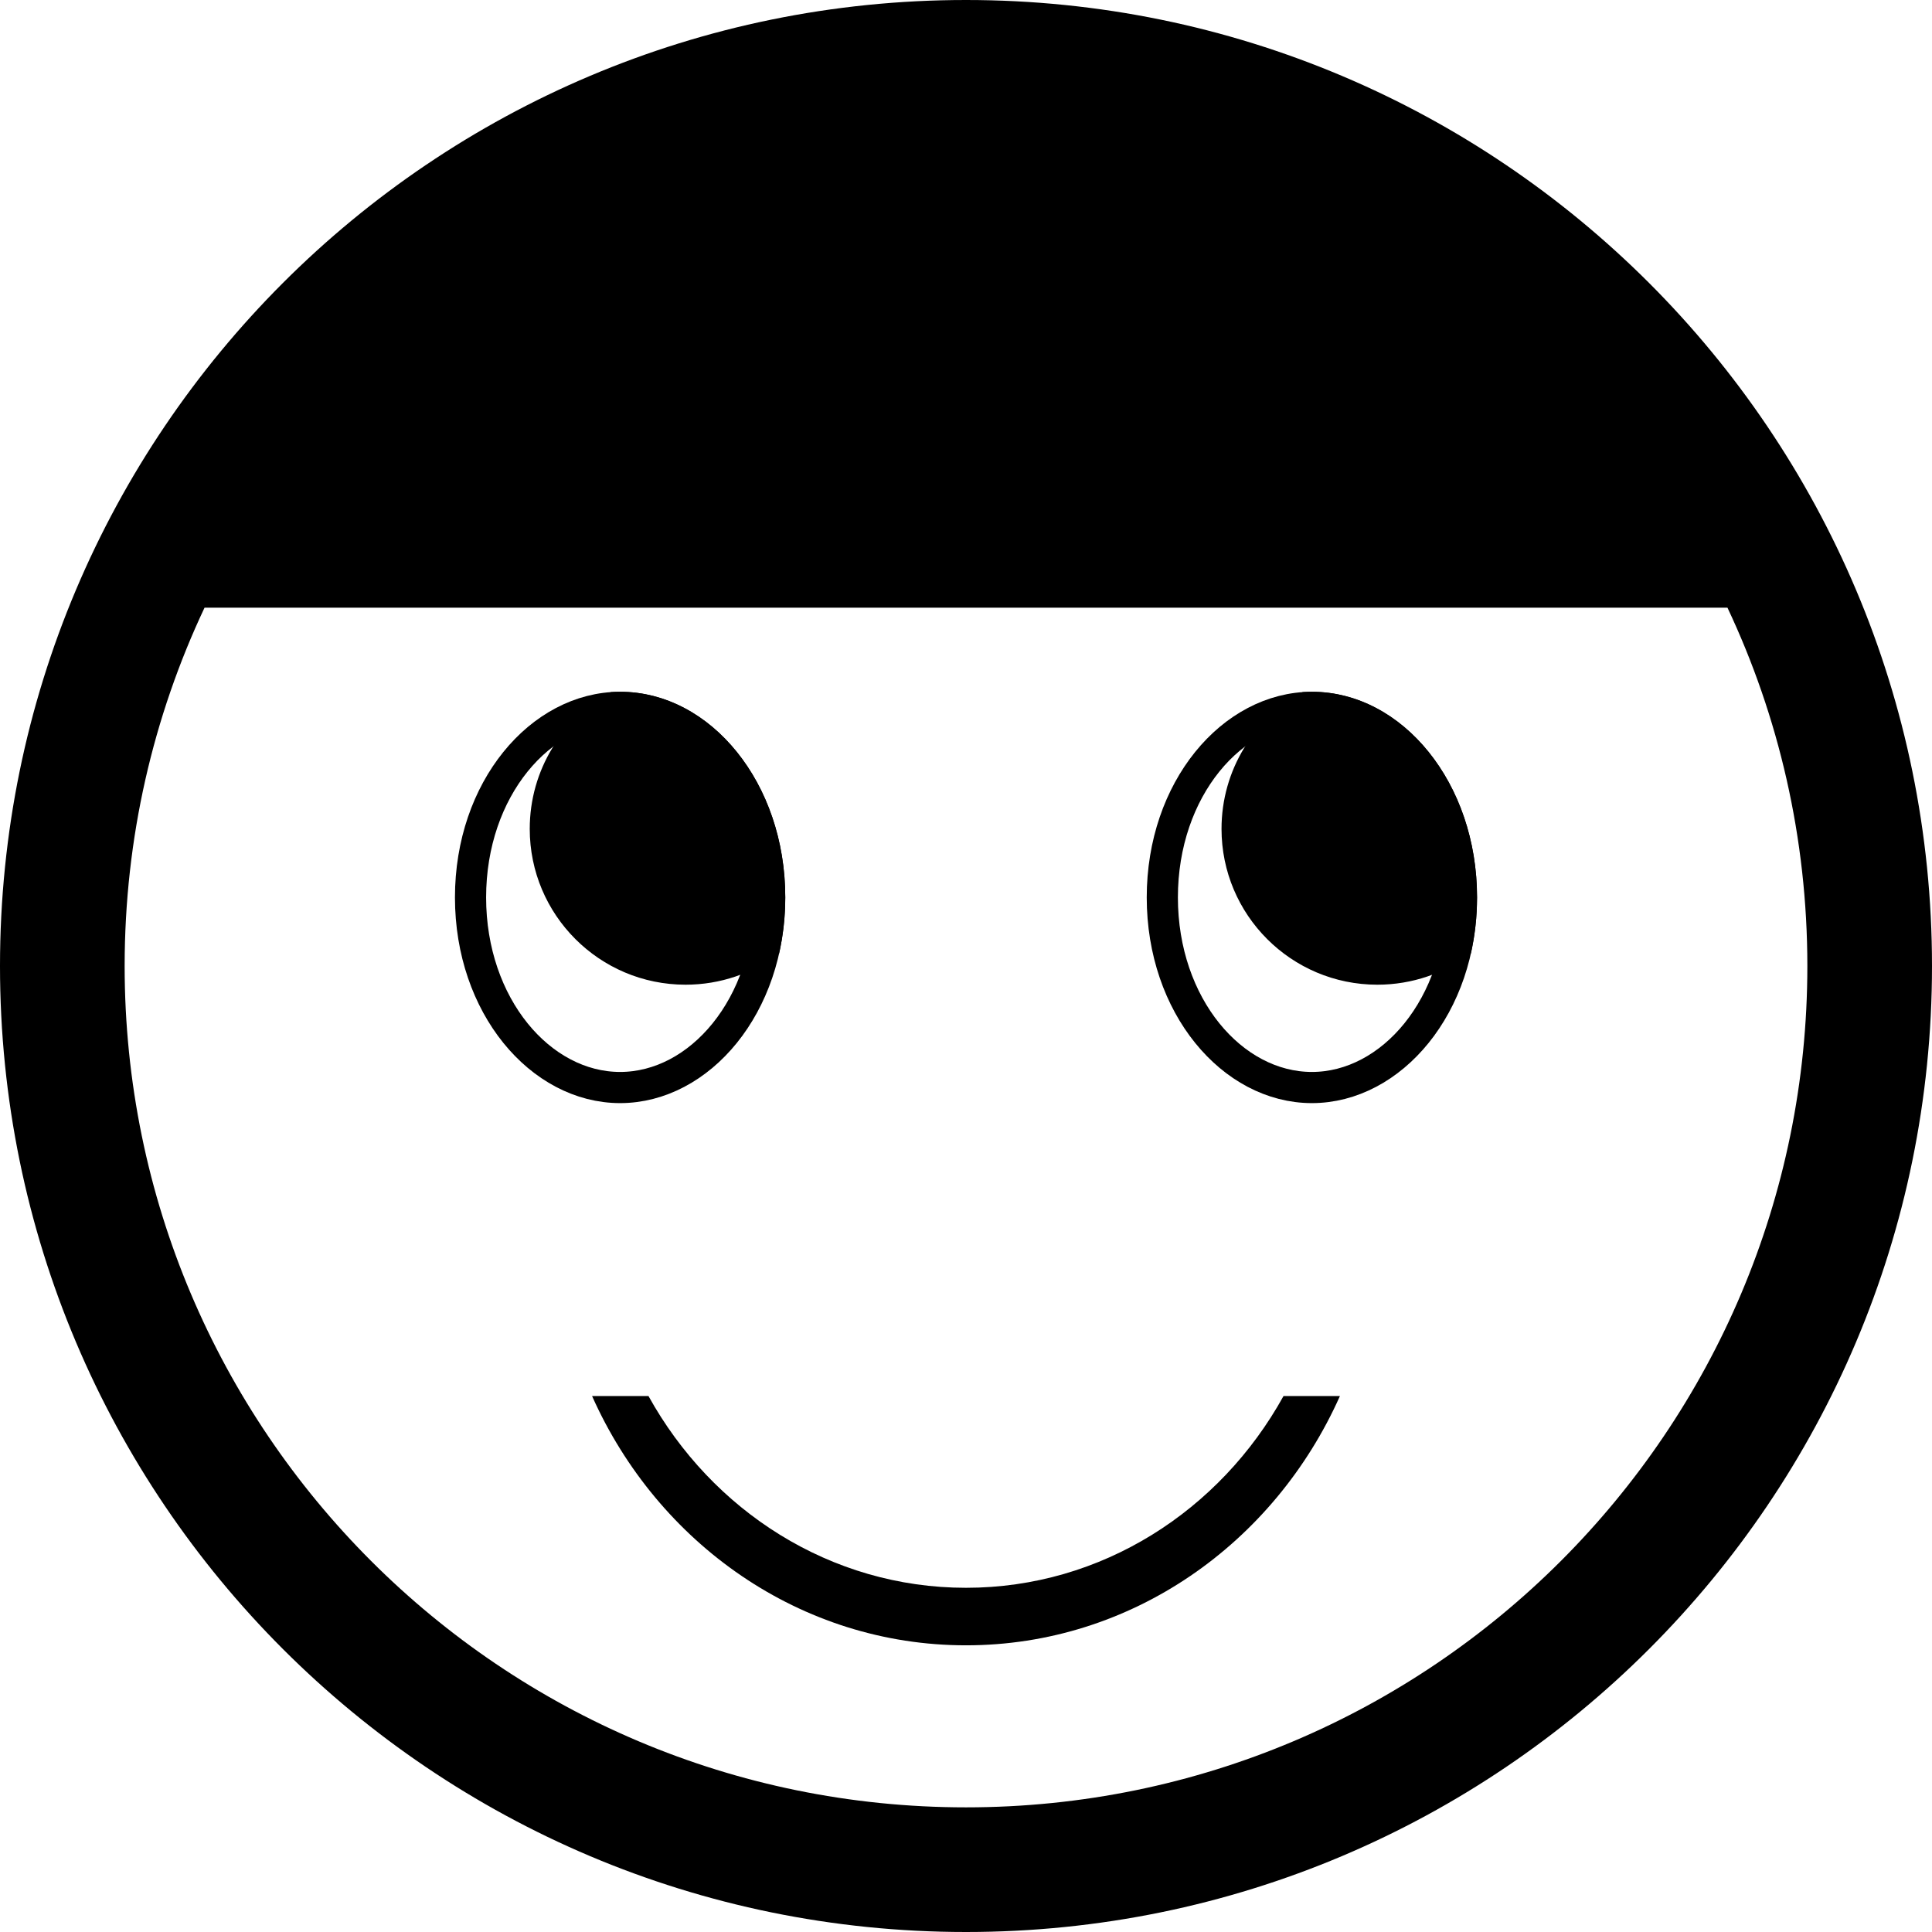 <svg width="310" height="310" viewBox="0 0 310 310" fill="none" xmlns="http://www.w3.org/2000/svg">
<path fill-rule="evenodd" clip-rule="evenodd" d="M310 155C310 240.604 240.604 310 155 310C69.396 310 0 240.604 0 155C0 69.396 69.396 0 155 0C240.604 0 310 69.396 310 155ZM290 155C290 229.558 229.558 290 155 290C80.442 290 20 229.558 20 155C20 134.437 24.597 114.948 32.82 97.504H277.18C285.403 114.948 290 134.437 290 155Z" fill="black"/>
<path fill-rule="evenodd" clip-rule="evenodd" d="M95 224C105.533 247.626 128.439 264 155 264C181.561 264 204.467 247.626 215 224H205.949C195.78 242.394 176.771 254.77 155 254.77C133.229 254.77 114.221 242.394 104.051 224H95Z" fill="black"/>
<path d="M123.5 144C123.5 161.384 112.271 174.5 99.5 174.5C86.729 174.5 75.5 161.384 75.5 144C75.5 126.616 86.729 113.5 99.5 113.5C112.271 113.5 123.5 126.616 123.5 144Z" stroke="black" stroke-width="5"/>
<path fill-rule="evenodd" clip-rule="evenodd" d="M98.023 111.05C98.512 111.017 99.004 111 99.5 111C114.136 111 126 125.775 126 144C126 147.12 125.652 150.139 125.002 153C120.824 156.14 115.629 158 110 158C96.193 158 85 146.807 85 133C85 123.532 90.263 115.294 98.023 111.05Z" fill="black"/>
<path d="M234.5 144C234.5 161.384 223.271 174.5 210.5 174.5C197.729 174.5 186.5 161.384 186.5 144C186.5 126.616 197.729 113.5 210.5 113.5C223.271 113.5 234.5 126.616 234.5 144Z" stroke="black" stroke-width="5"/>
<path fill-rule="evenodd" clip-rule="evenodd" d="M209.023 111.05C209.512 111.017 210.004 111 210.5 111C225.136 111 237 125.775 237 144C237 147.12 236.652 150.139 236.002 153C231.824 156.14 226.629 158 221 158C207.193 158 196 146.807 196 133C196 123.532 201.263 115.294 209.023 111.05Z" fill="black"/>
</svg>
